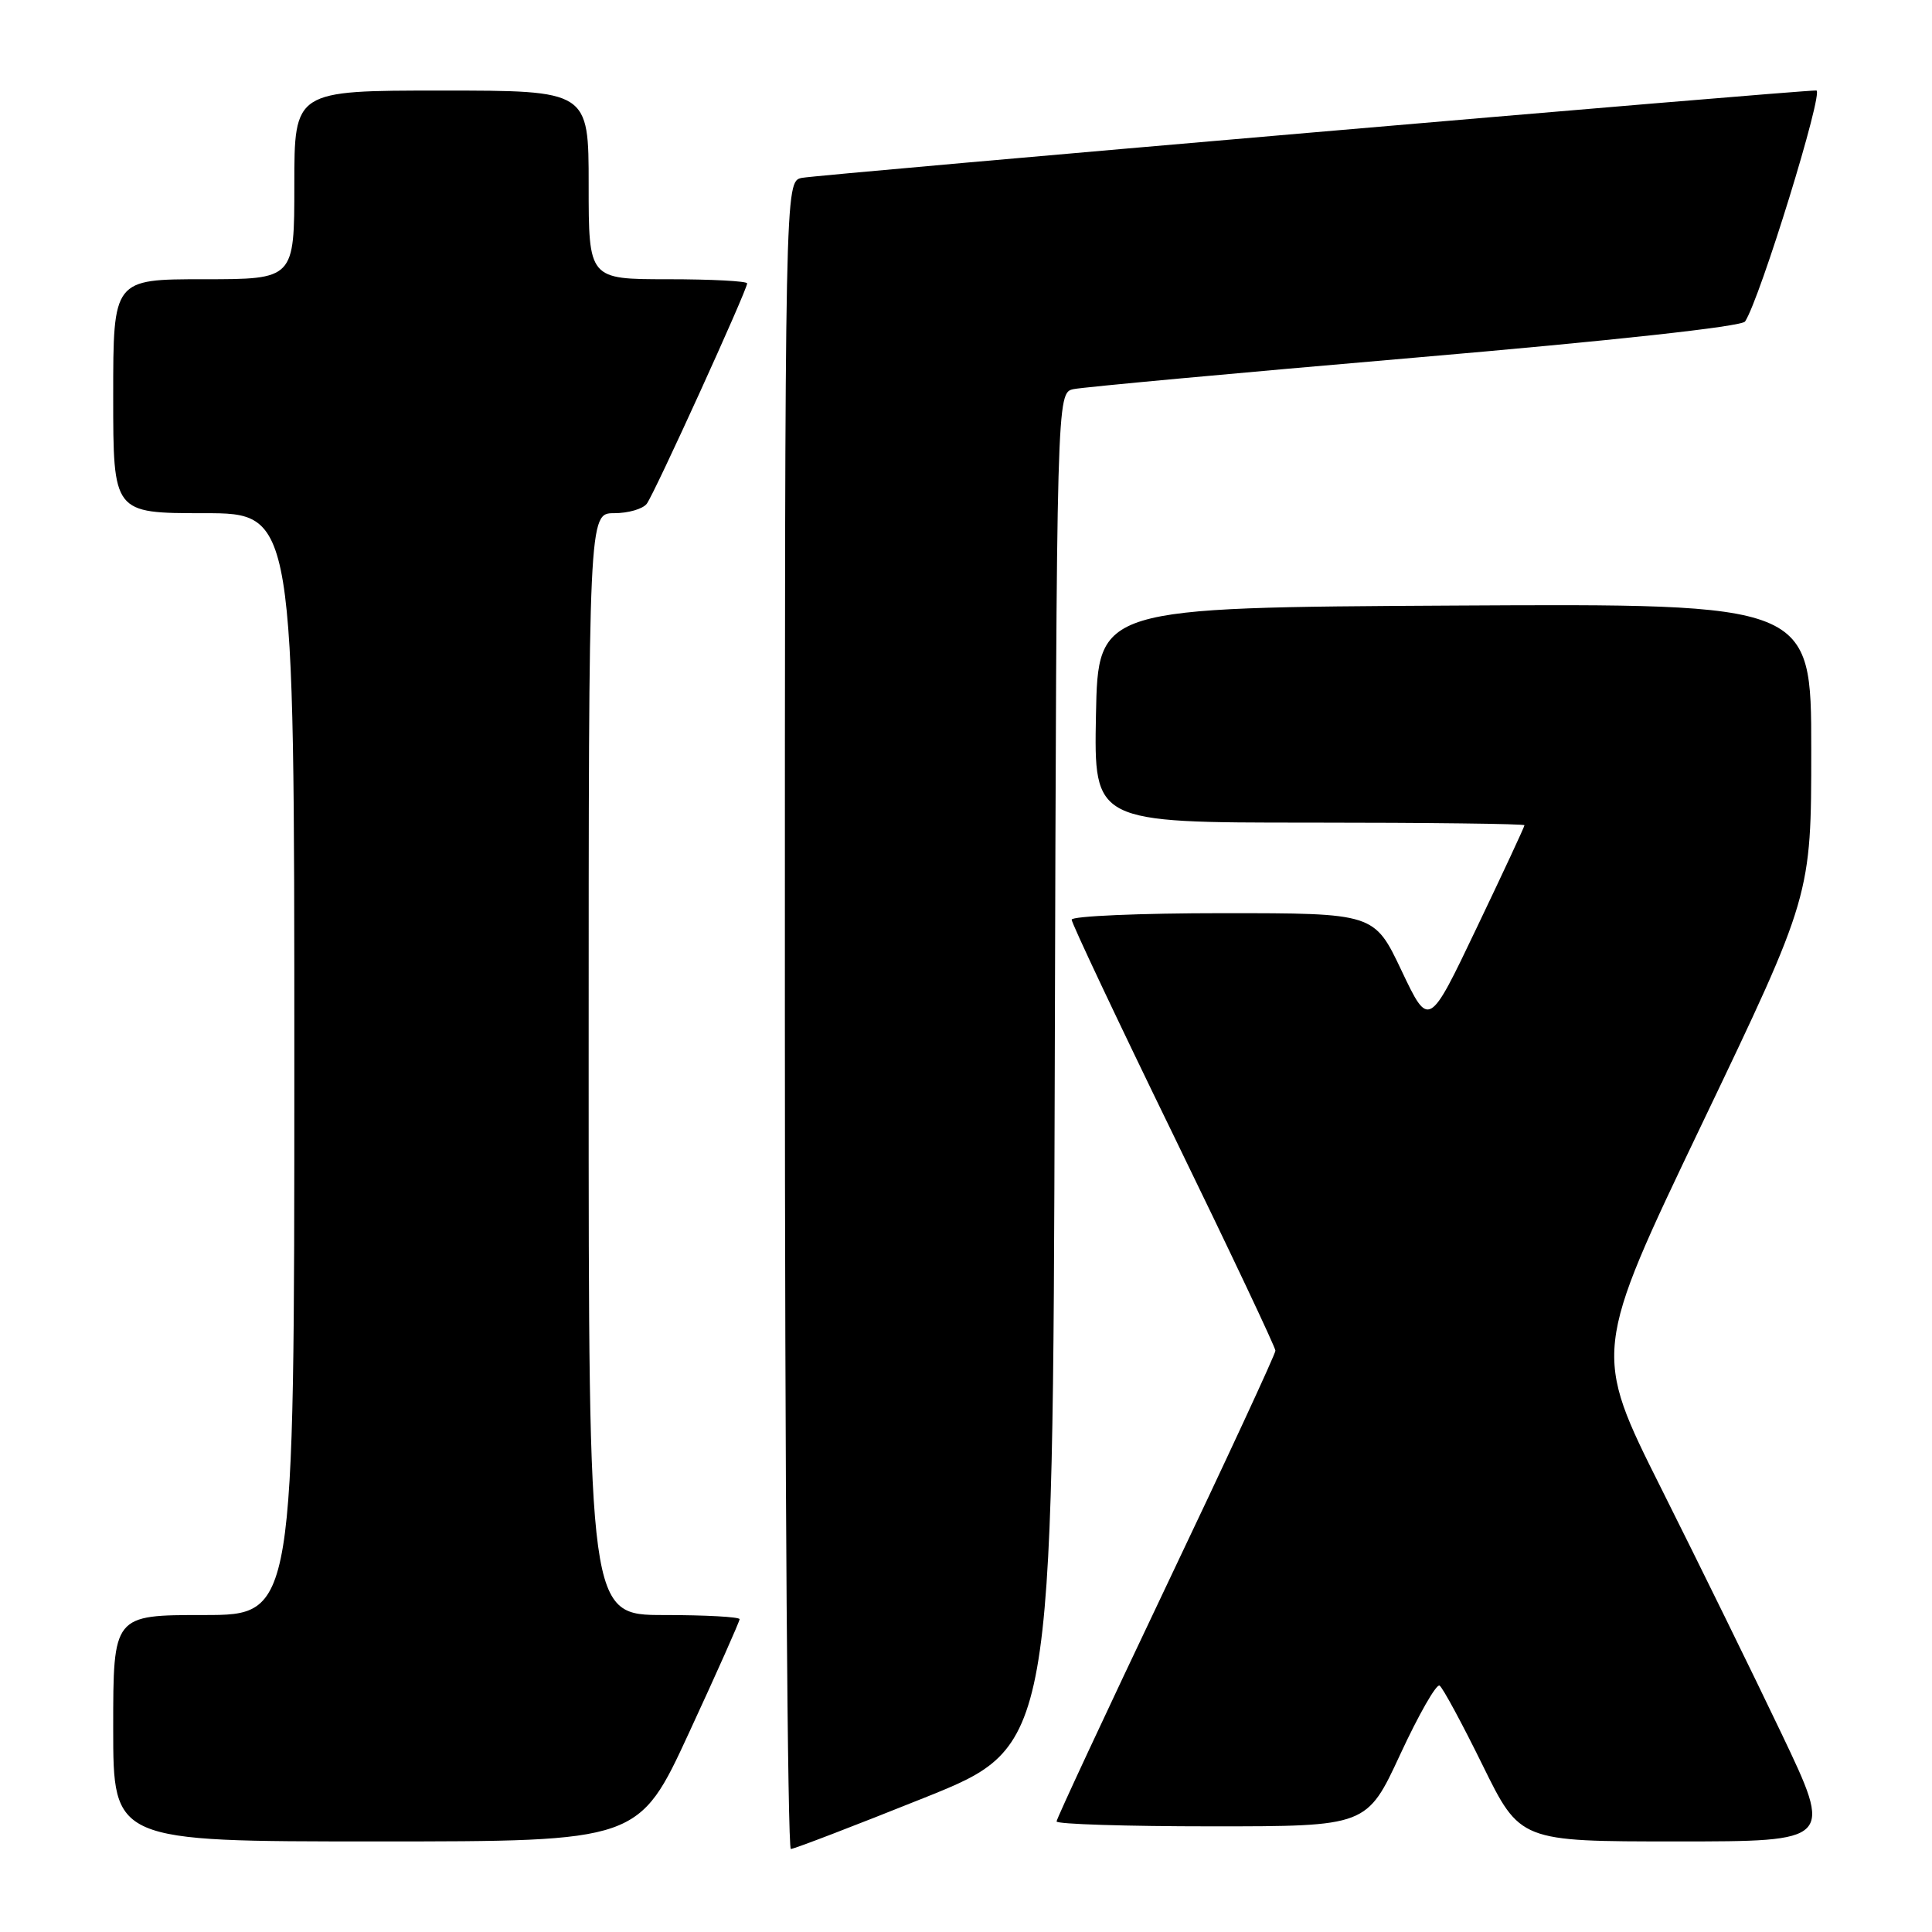 <?xml version="1.0" encoding="UTF-8" standalone="no"?>
<!DOCTYPE svg PUBLIC "-//W3C//DTD SVG 1.1//EN" "http://www.w3.org/Graphics/SVG/1.1/DTD/svg11.dtd" >
<svg xmlns="http://www.w3.org/2000/svg" xmlns:xlink="http://www.w3.org/1999/xlink" version="1.1" viewBox="0 0 256 256">
 <g >
 <path fill="currentColor"
d=" M 122.54 238.19 C 139.50 231.38 139.50 231.38 139.76 141.71 C 140.01 52.04 140.01 52.04 142.26 51.56 C 143.49 51.30 163.85 49.42 187.50 47.39 C 213.70 45.14 230.79 43.27 231.23 42.60 C 233.21 39.62 241.73 12.00 240.67 11.99 C 238.09 11.96 108.34 23.14 106.25 23.57 C 104.00 24.04 104.00 24.04 104.00 134.52 C 104.00 195.28 104.36 245.00 104.79 245.00 C 105.22 245.00 113.21 241.93 122.54 238.19 Z  M 91.32 229.55 C 95.00 221.60 98.00 214.85 98.00 214.55 C 98.00 214.25 93.50 214.00 88.00 214.00 C 78.00 214.00 78.00 214.00 78.00 141.00 C 78.00 68.00 78.00 68.00 81.38 68.00 C 83.24 68.00 85.18 67.44 85.70 66.75 C 86.73 65.39 99.00 38.44 99.00 37.55 C 99.00 37.25 94.28 37.00 88.50 37.00 C 78.00 37.00 78.00 37.00 78.00 24.50 C 78.00 12.00 78.00 12.00 58.50 12.00 C 39.00 12.00 39.00 12.00 39.00 24.50 C 39.00 37.00 39.00 37.00 27.00 37.00 C 15.00 37.00 15.00 37.00 15.00 52.50 C 15.00 68.00 15.00 68.00 27.00 68.00 C 39.00 68.00 39.00 68.00 39.00 141.00 C 39.00 214.00 39.00 214.00 27.00 214.00 C 15.00 214.00 15.00 214.00 15.00 229.00 C 15.00 244.00 15.00 244.00 49.82 244.00 C 84.65 244.00 84.65 244.00 91.32 229.55 Z  M 236.08 229.75 C 232.34 221.91 225.18 207.32 220.17 197.32 C 211.06 179.14 211.06 179.14 225.53 148.90 C 240.00 118.66 240.00 118.66 240.00 99.32 C 240.00 79.98 240.00 79.98 192.75 80.24 C 145.50 80.50 145.50 80.50 145.22 94.75 C 144.95 109.00 144.95 109.00 173.47 109.00 C 189.16 109.00 202.00 109.16 202.00 109.35 C 202.00 109.54 199.15 115.67 195.66 122.96 C 189.33 136.23 189.33 136.23 185.71 128.61 C 182.10 121.00 182.10 121.00 162.05 121.00 C 151.02 121.00 142.00 121.39 142.00 121.86 C 142.00 122.33 148.07 135.20 155.50 150.44 C 162.93 165.69 169.00 178.53 169.00 178.97 C 169.00 179.42 162.48 193.49 154.50 210.24 C 146.53 227.00 140.00 241.00 140.00 241.35 C 140.00 241.71 149.25 242.00 160.56 242.00 C 181.12 242.00 181.12 242.00 185.55 232.44 C 187.99 227.18 190.33 223.09 190.75 223.35 C 191.16 223.60 193.73 228.36 196.46 233.91 C 201.42 244.00 201.42 244.00 222.14 244.00 C 242.87 244.00 242.87 244.00 236.08 229.75 Z "/>
</g>
</svg>